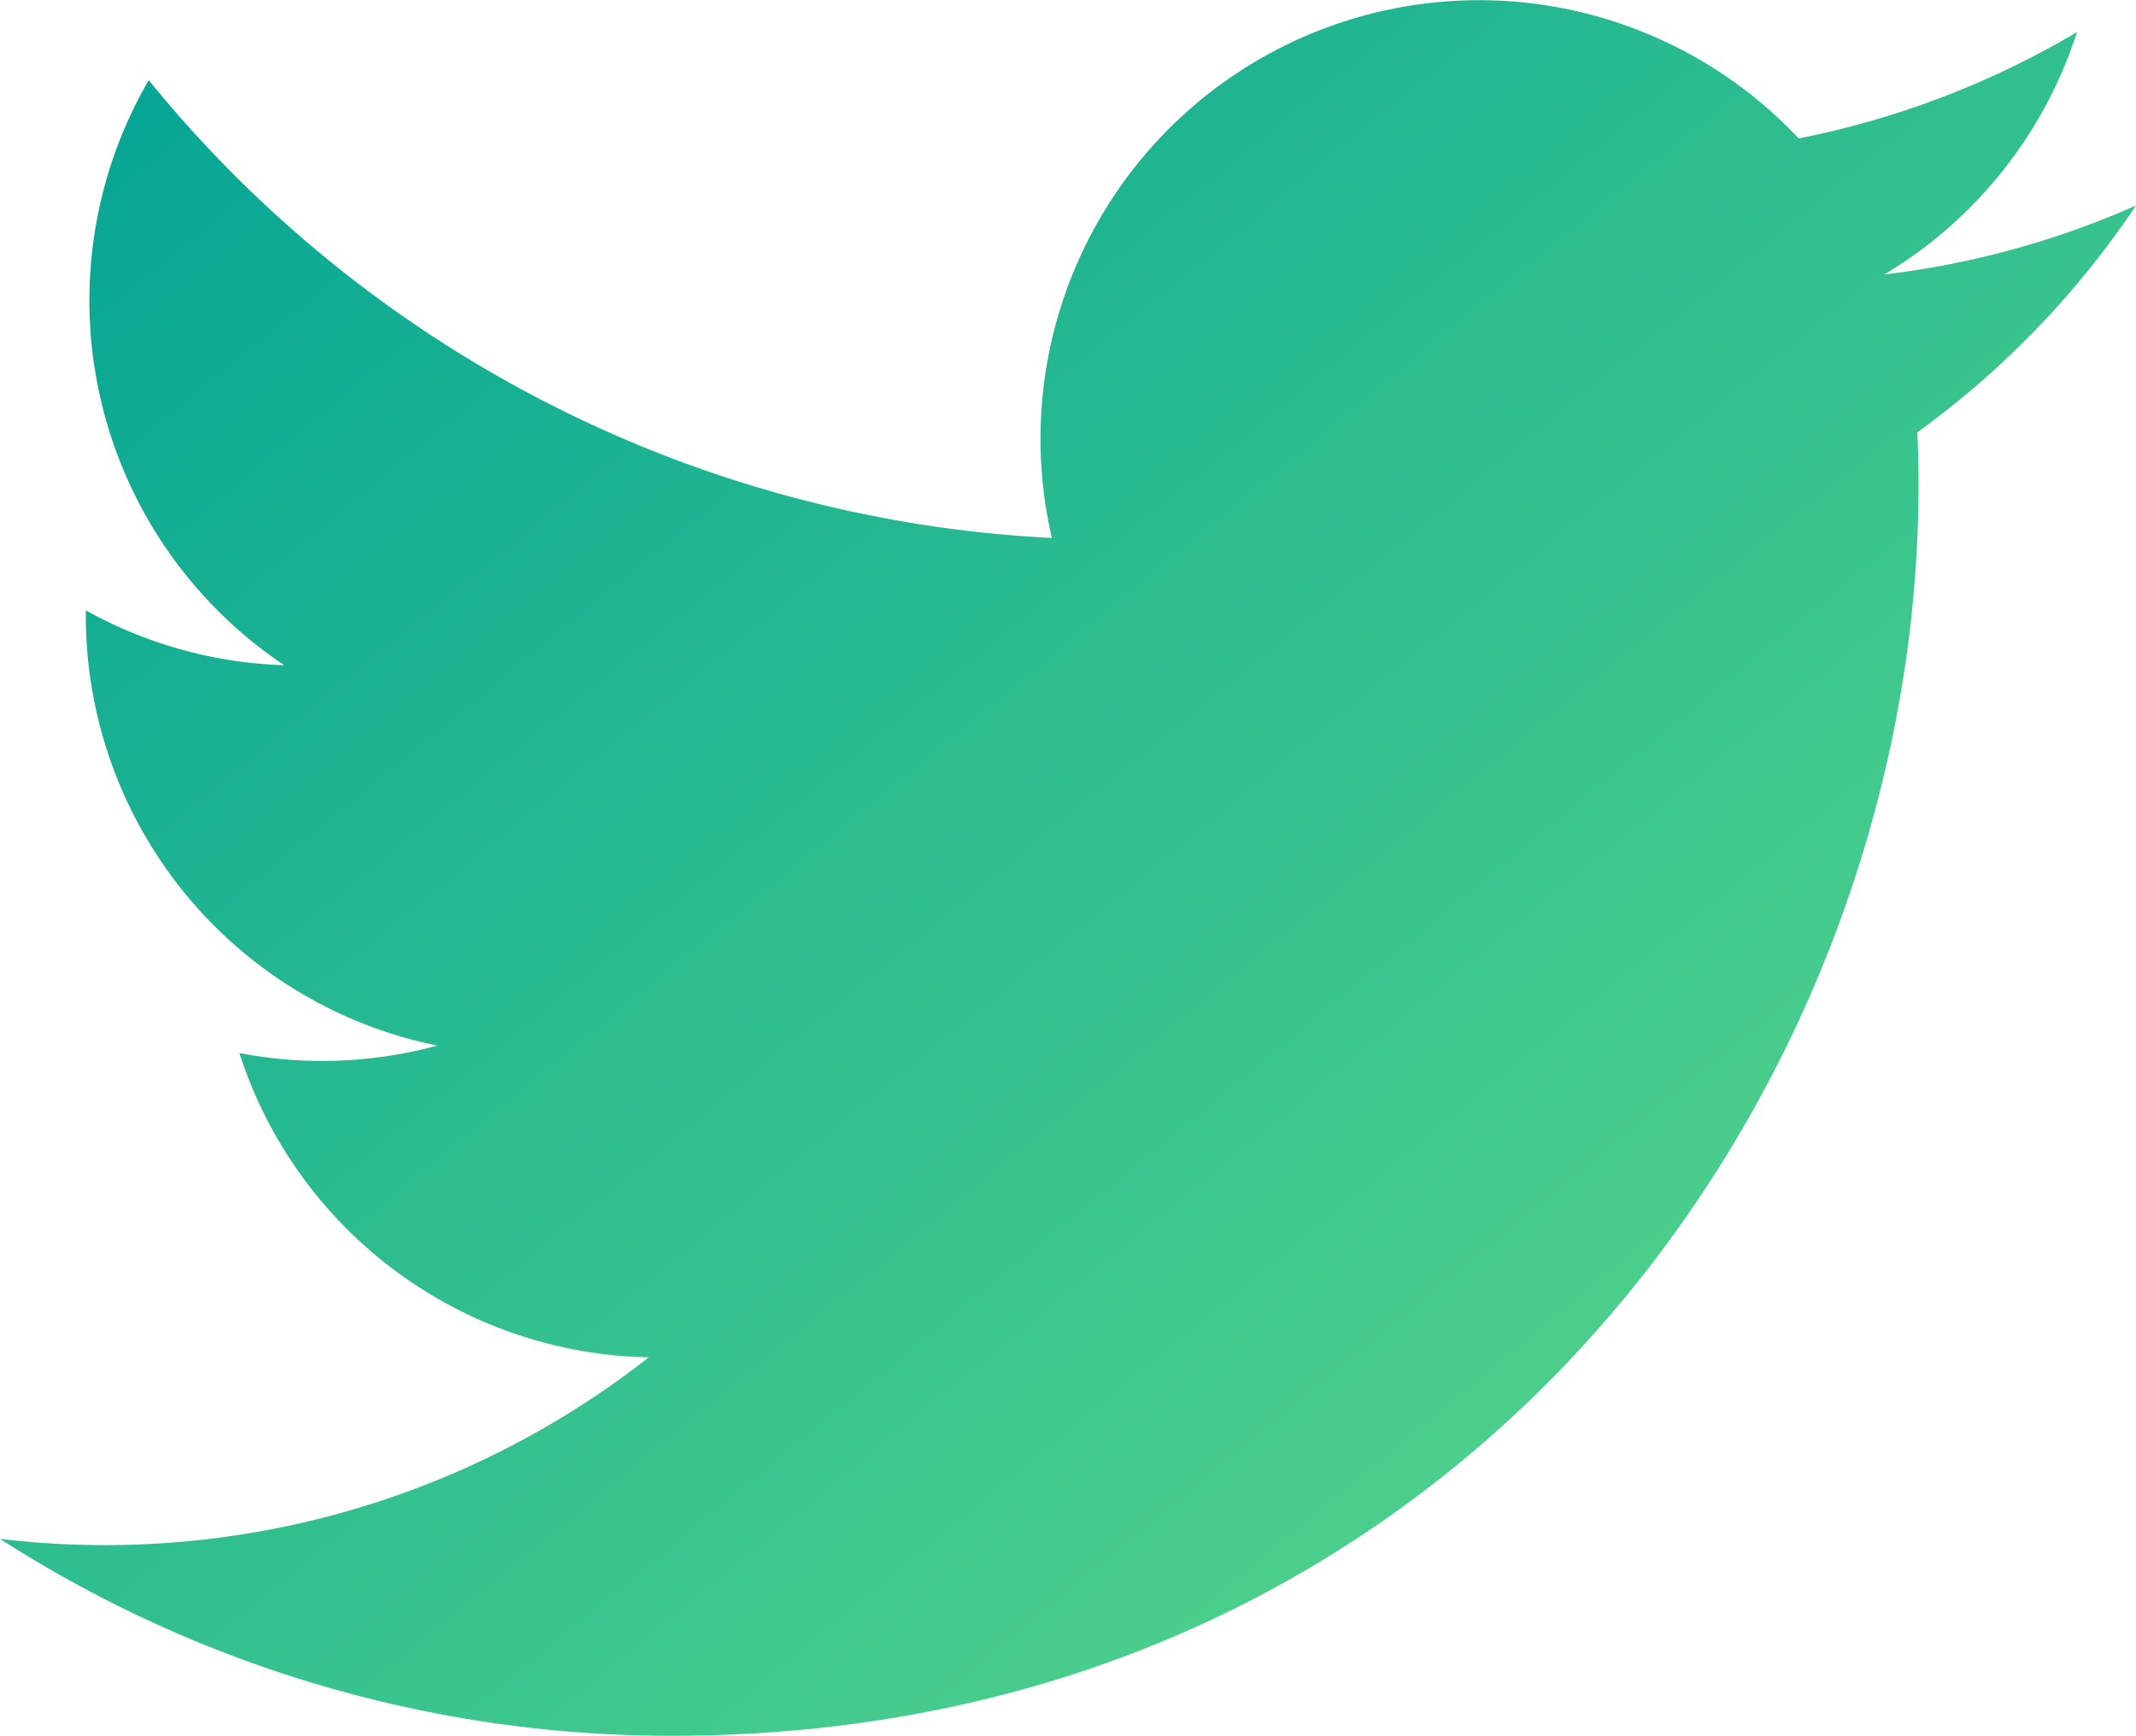 <svg xmlns="http://www.w3.org/2000/svg" xmlns:xlink="http://www.w3.org/1999/xlink" width="75" height="60.95" viewBox="0 0 75 60.95">
  <defs>
    <linearGradient id="linear-gradient" x2="0.941" y2="0.933" gradientUnits="objectBoundingBox">
      <stop offset="0" stop-color="#00a295"/>
      <stop offset="1" stop-color="#5dd98a"/>
    </linearGradient>
  </defs>
  <path id="iconmonstr-twitter-1" d="M75,9.464a30.721,30.721,0,0,1-8.838,2.422,15.412,15.412,0,0,0,6.766-8.512,30.824,30.824,0,0,1-9.772,3.734A15.4,15.4,0,0,0,36.934,21.139,43.682,43.682,0,0,1,5.222,5.064,15.407,15.407,0,0,0,9.981,25.607a15.322,15.322,0,0,1-6.966-1.925A15.4,15.4,0,0,0,15.356,38.964a15.423,15.423,0,0,1-6.95.262A15.4,15.4,0,0,0,22.781,49.91,30.938,30.938,0,0,1,0,56.285,43.56,43.56,0,0,0,23.587,63.2C52.156,63.2,68.3,39.07,67.322,17.429A31.327,31.327,0,0,0,75,9.464Z" transform="translate(0 -2.248)" fill="url(#linear-gradient)"/>
</svg>
